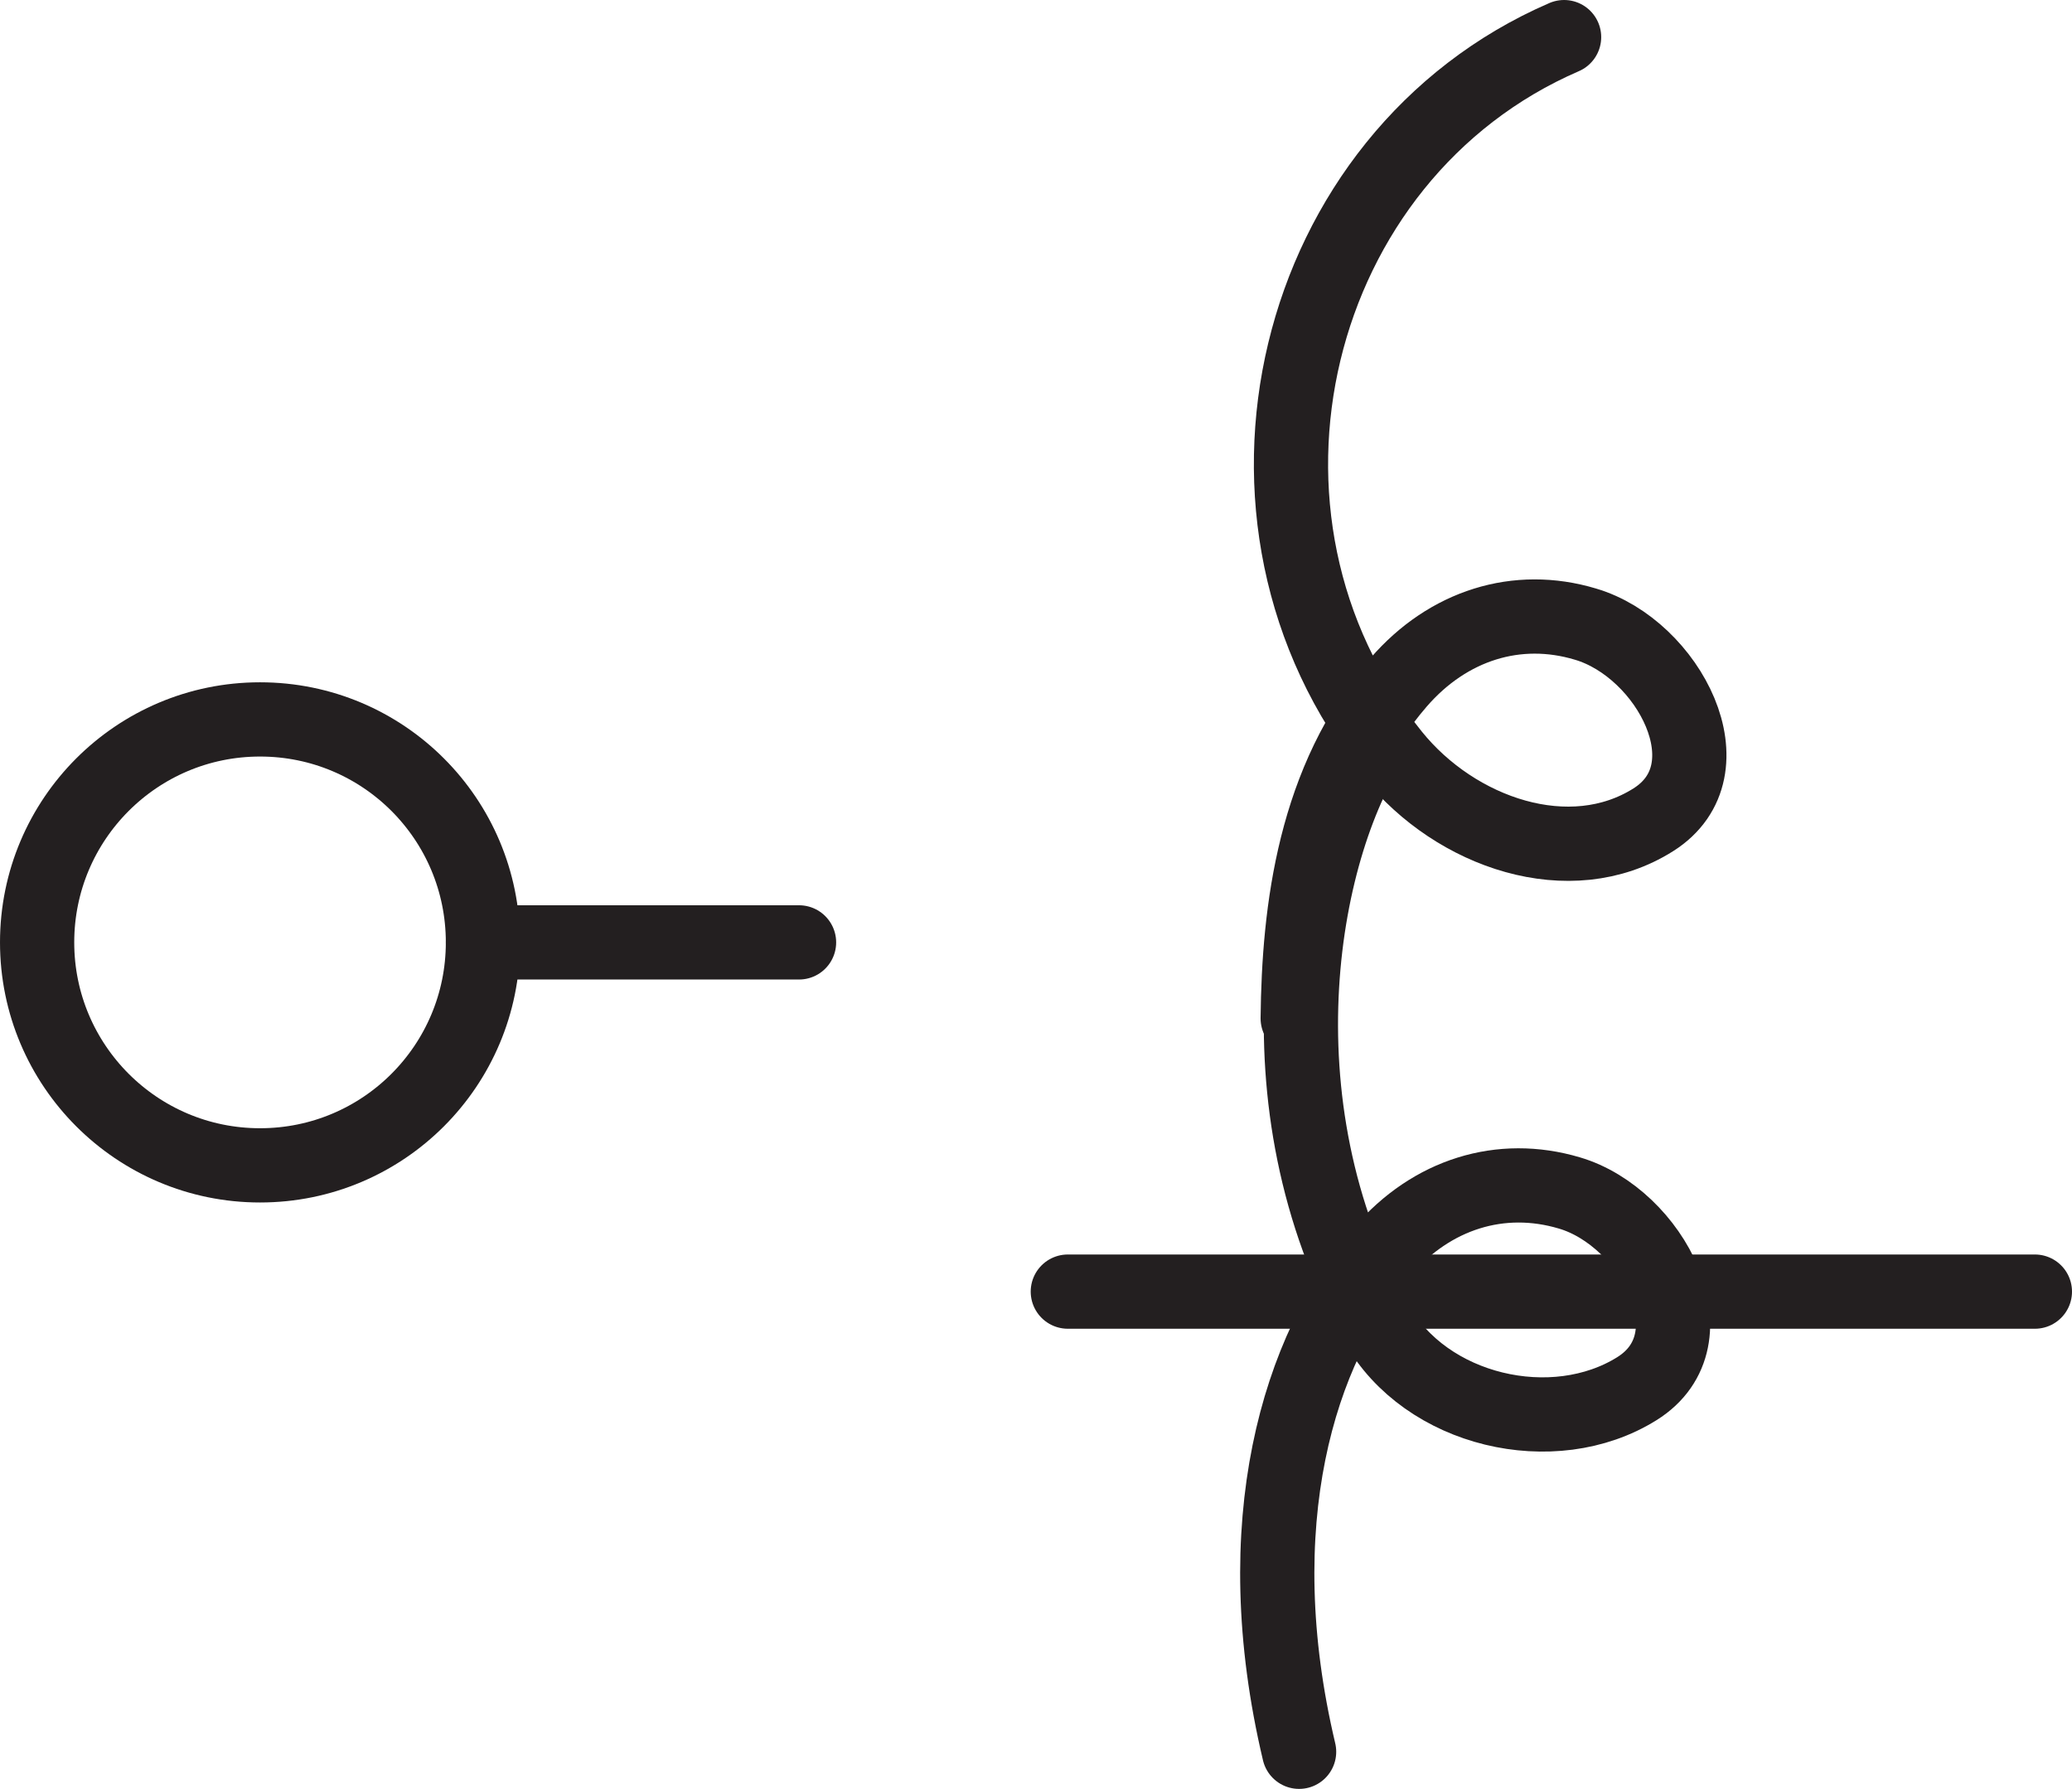 <?xml version="1.0" encoding="UTF-8" standalone="no"?>
<!-- Created with Inkscape (http://www.inkscape.org/) -->

<svg
   version="1.1"
   id="svg1"
   width="37.18"
   height="32.092"
   viewBox="0 0 37.18 32.092"
   sodipodi:docname="cell.svg"
   xmlns:inkscape="http://www.inkscape.org/namespaces/inkscape"
   xmlns:sodipodi="http://sodipodi.sourceforge.net/DTD/sodipodi-0.dtd"
   xmlns="http://www.w3.org/2000/svg"
   xmlns:svg="http://www.w3.org/2000/svg">
  <sodipodi:namedview
     id="namedview1"
     pagecolor="#ffffff"
     bordercolor="#000000"
     borderopacity="0.25"
     inkscape:showpageshadow="2"
     inkscape:pageopacity="0.0"
     inkscape:pagecheckerboard="0"
     inkscape:deskcolor="#d1d1d1">
    <inkscape:page
       x="2.9786031e-07"
       y="7.2582964e-08"
       inkscape:label="1"
       id="page1"
       width="37.18"
       height="32.092"
       margin="0"
       bleed="0" />
  </sodipodi:namedview>
  <defs
     id="defs1" />
  <path
     style="fill:none;stroke:#231f20;stroke-width:1.332;stroke-linecap:round;stroke-linejoin:round;stroke-miterlimit:4;stroke-dasharray:none;stroke-opacity:1"
     d="m 8.666,16.906 c 0,2.208 -1.787,4 -4,4 -2.209,0 -4,-1.792 -4,-4 0,-2.209 1.791,-4 4,-4 2.213,0 4,1.791 4,4 z"
     id="path1610" />
  <path
     style="fill:none;stroke:#231f20;stroke-width:1.332;stroke-linecap:round;stroke-linejoin:round;stroke-miterlimit:4;stroke-dasharray:none;stroke-opacity:1"
     d="M 8.666,16.906 H 14.338"
     id="path1611" />
  <path
     style="fill:none;stroke:#231f20;stroke-width:1.332;stroke-linecap:round;stroke-linejoin:round;stroke-miterlimit:4;stroke-dasharray:none;stroke-opacity:1"
     d="m 28.066,0.666 c -4.911,2.125 -6.495,8.636 -3.072,12.875 1.129,1.401 3.177,2.109 4.672,1.166 1.421,-0.896 0.271,-3.072 -1.215,-3.51 -1.228,-0.37 -2.468,0.021 -3.353,1.042 -1.511,1.744 -1.792,4.078 -1.812,6.031"
     id="path1612" />
  <path
     style="fill:none;stroke:#231f20;stroke-width:1.332;stroke-linecap:round;stroke-linejoin:round;stroke-miterlimit:4;stroke-dasharray:none;stroke-opacity:1"
     d="m 24.713,13.161 c -1.36,1.942 -2.235,6.604 -0.011,10.584 0.88,1.572 3.172,2.104 4.672,1.166 1.421,-0.89 0.271,-3.073 -1.213,-3.51 -1.23,-0.366 -2.47,0.02 -3.355,1.046 -1.511,1.746 -2.464,4.891 -1.495,8.979"
     id="path1613" />
  <path
     style="fill:none;stroke:#231f20;stroke-width:1.332;stroke-linecap:round;stroke-linejoin:round;stroke-miterlimit:4;stroke-dasharray:none;stroke-opacity:1"
     d="M 19.161,23.171 H 36.514"
     id="path1614" />
</svg>
